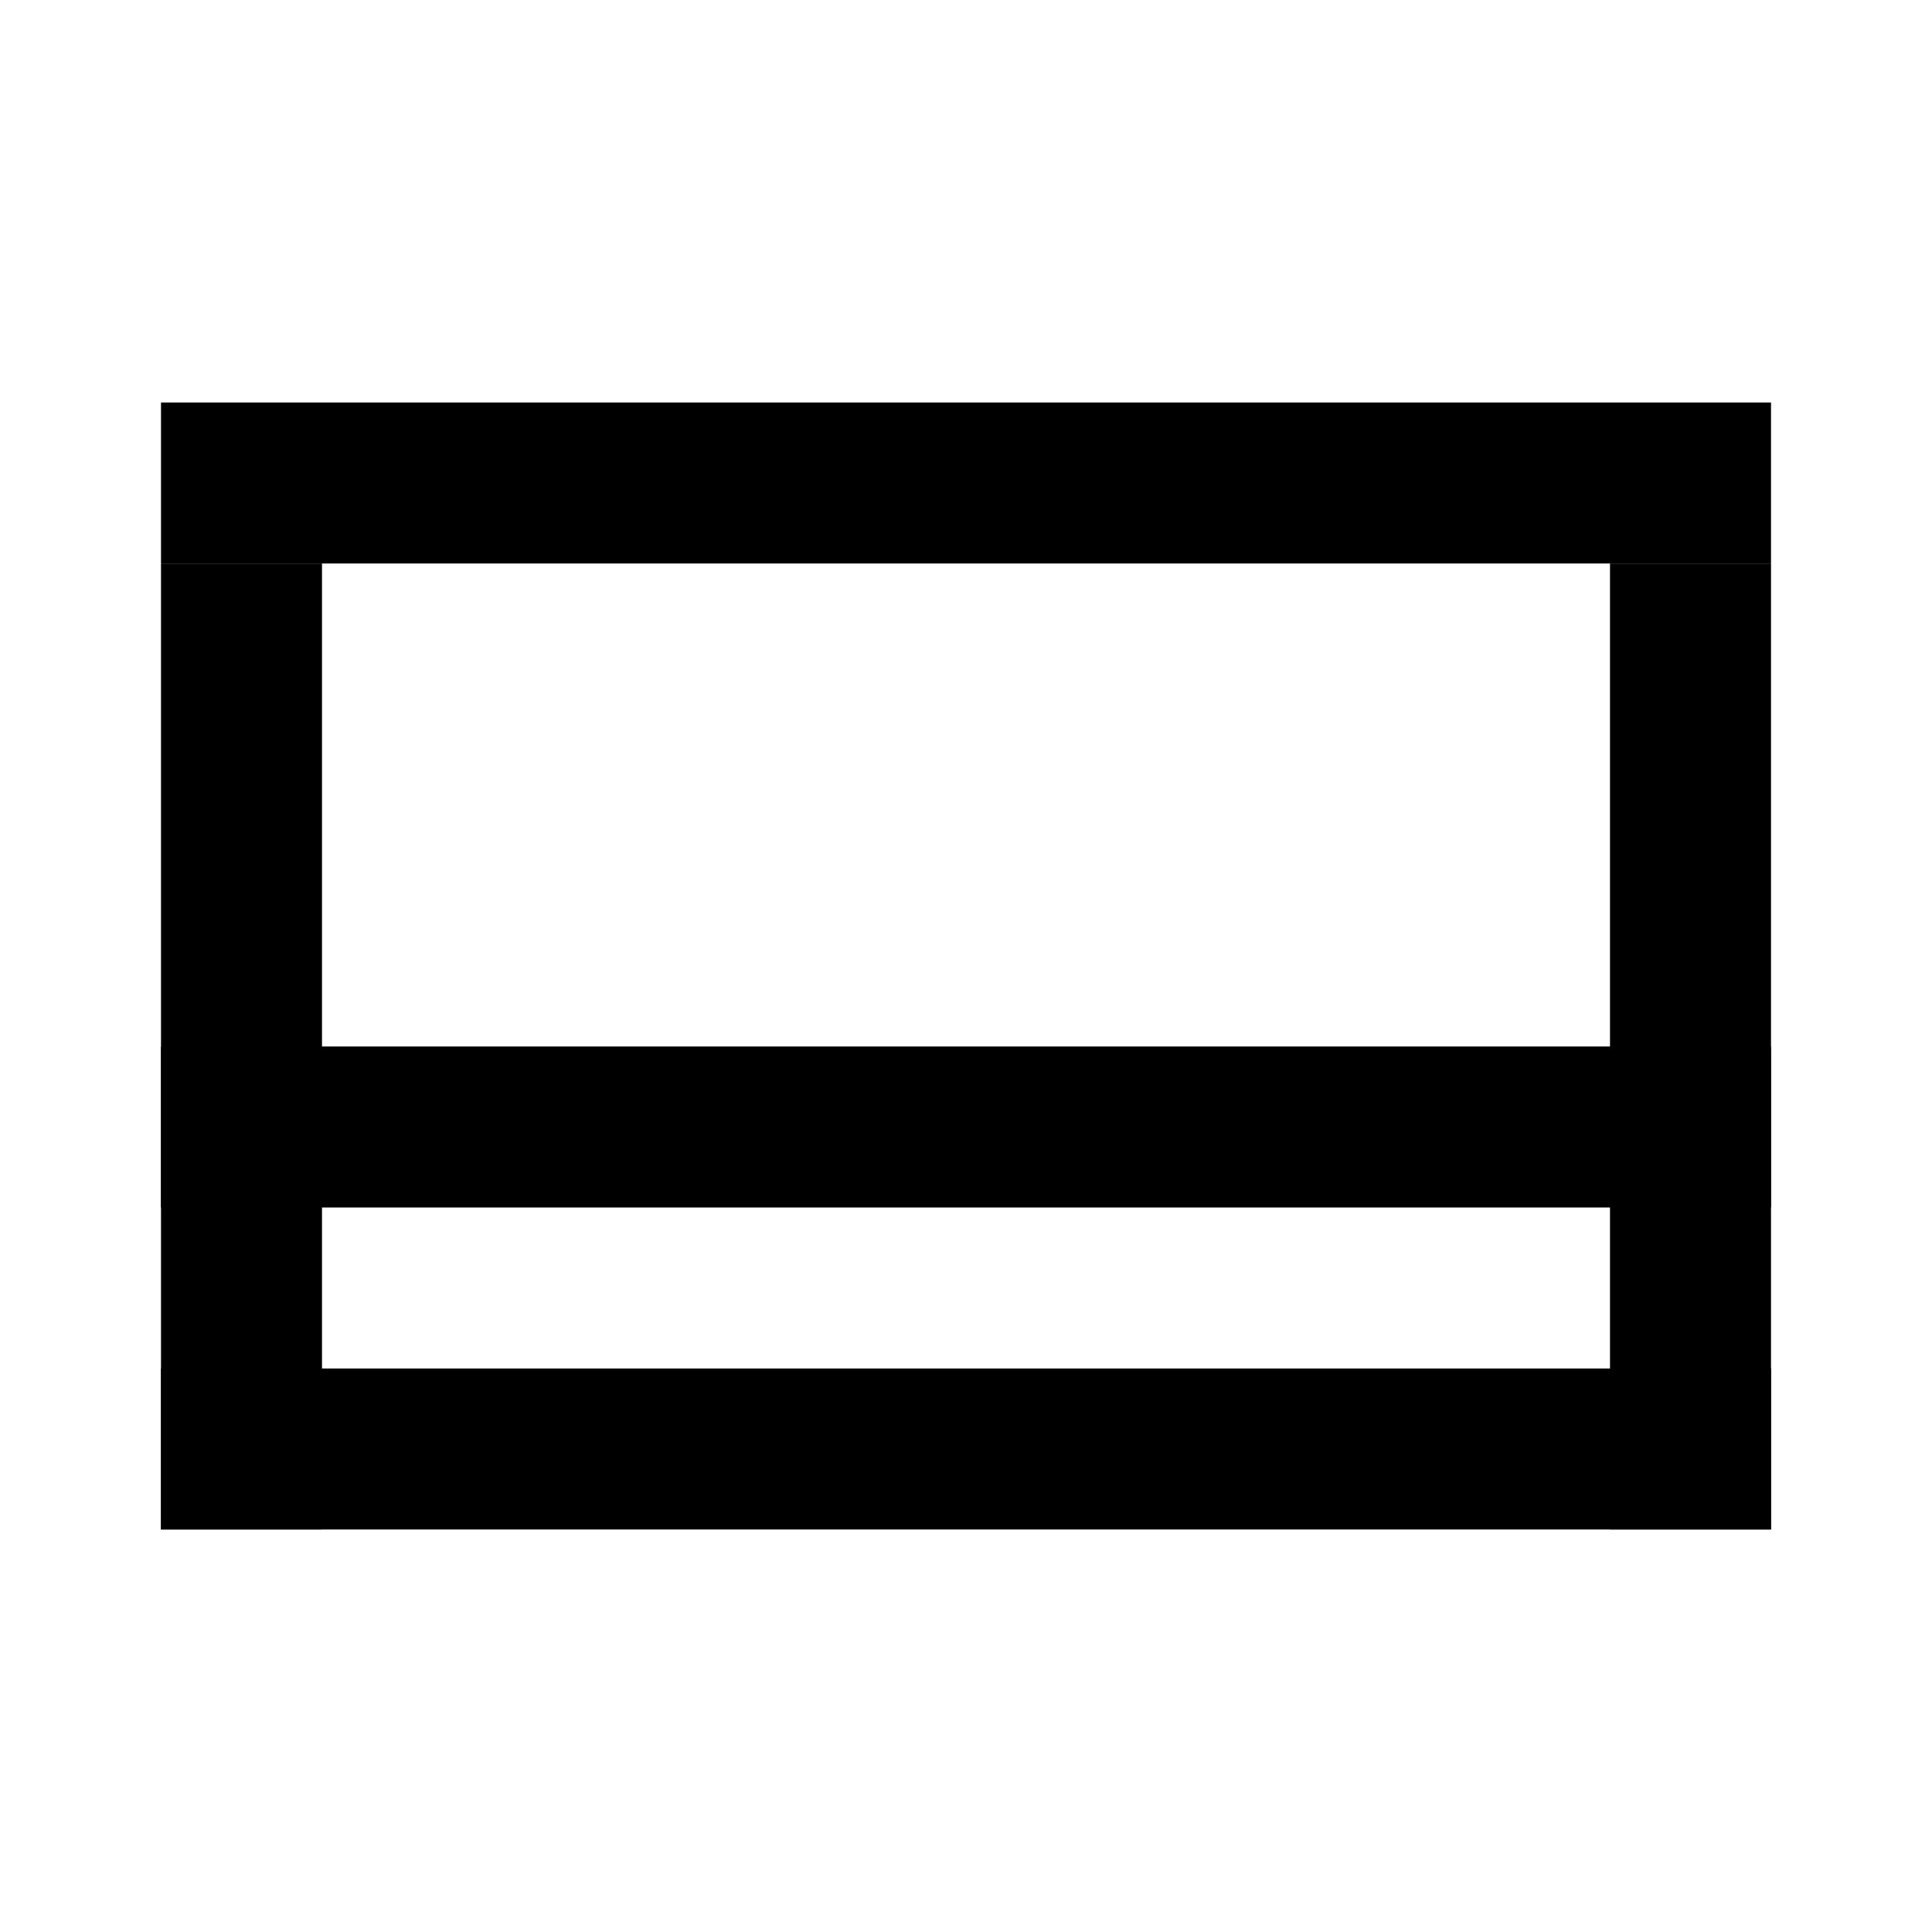 <svg width="24" height="24" viewBox="0 0 24 24" fill="none" xmlns="http://www.w3.org/2000/svg">
<rect x="22" y="17" width="2" height="20" transform="rotate(90 22 17)" fill="black"/>
<rect x="22" y="5" width="2" height="20" transform="rotate(90 22 5)" fill="black"/>
<rect x="22" y="7" width="12" height="2" transform="rotate(90 22 7)" fill="black"/>
<rect x="22" y="13" width="2" height="20" transform="rotate(90 22 13)" fill="black"/>
<rect x="4" y="7" width="12" height="2" transform="rotate(90 4 7)" fill="black"/>
</svg>

